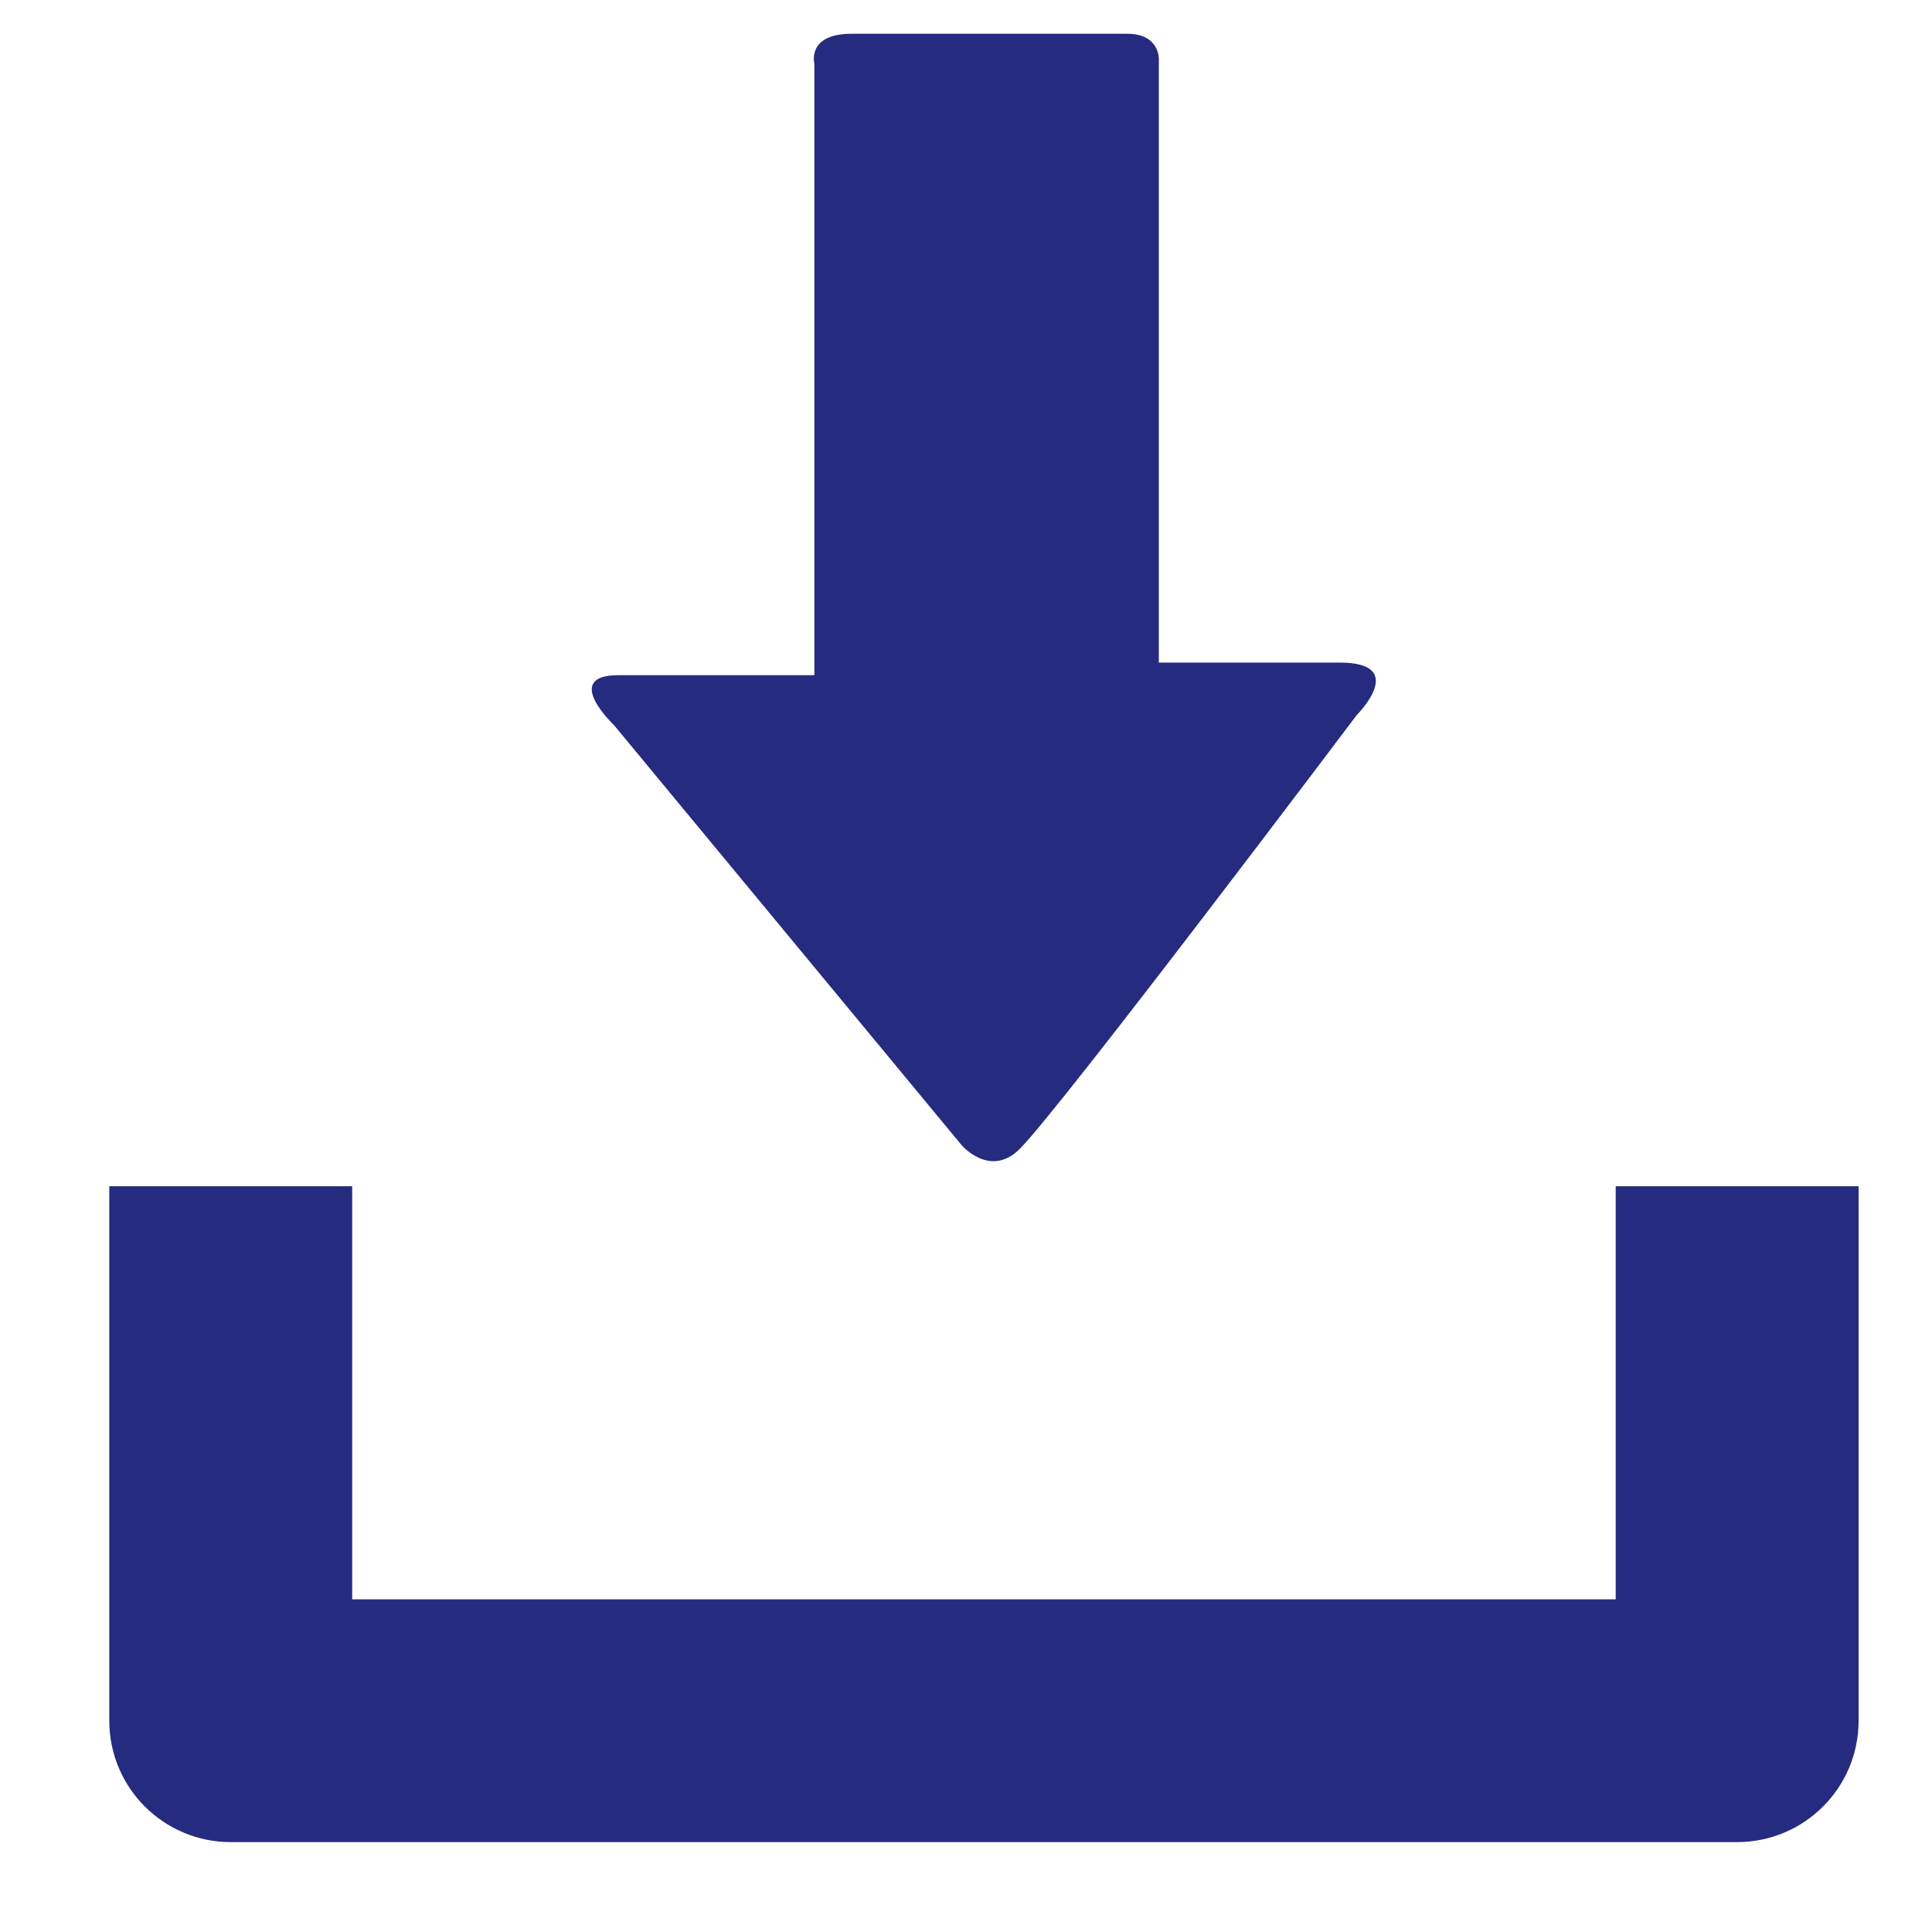 <svg width="21" height="21" viewBox="0 0 21 21" fill="none" xmlns="http://www.w3.org/2000/svg">
<path d="M16.374 0V4.49H2.64V0H0V5.81C0 6.538 0.59 7.129 1.322 7.129H17.692C18.423 7.129 19.014 6.539 19.014 5.81V0H16.374Z" transform="translate(1.188 12.894)" fill="#252B7F"/>
<path d="M4.021 12.081L0.242 7.515C0.242 7.515 -0.333 6.972 0.29 6.972C0.914 6.972 2.42 6.972 2.42 6.972C2.42 6.972 2.42 6.607 2.42 6.043C2.42 4.438 2.42 1.515 2.42 0.324C2.42 0.324 2.335 0 2.823 0C3.315 0 5.469 0 5.821 0C6.172 0 6.164 0.273 6.164 0.273C6.164 1.428 6.164 4.451 6.164 6.005C6.164 6.508 6.164 6.835 6.164 6.835C6.164 6.835 7.372 6.835 8.13 6.835C8.887 6.835 8.317 7.403 8.317 7.403C8.317 7.403 5.102 11.672 4.653 12.12C4.331 12.444 4.021 12.081 4.021 12.081Z" transform="translate(6.432 0.367)" fill="#252B7F"/>
</svg>
